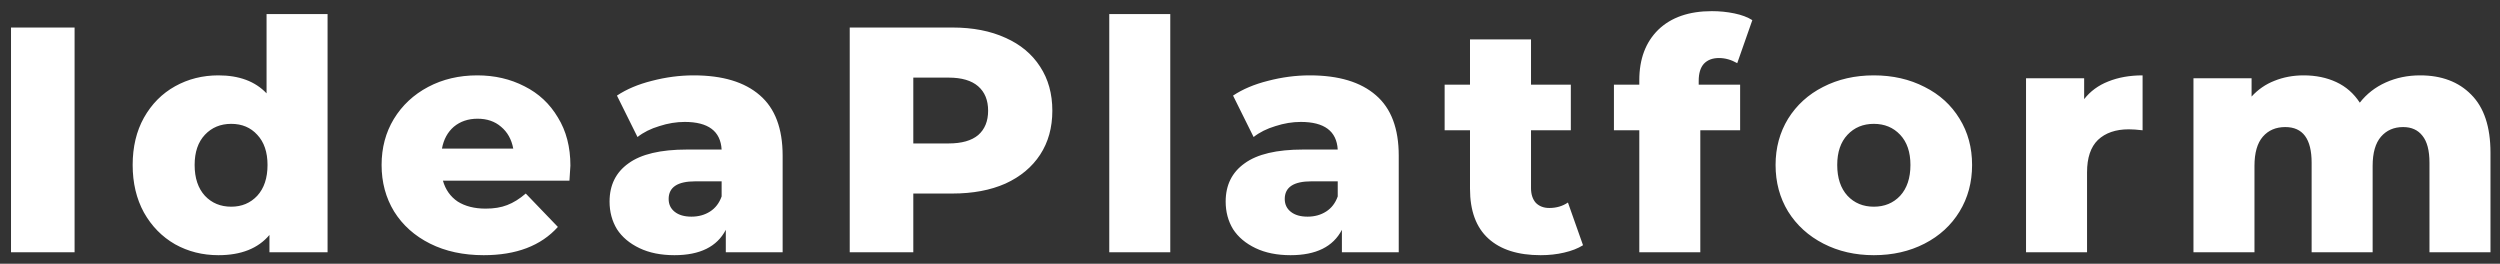 <svg width="218" height="23" viewBox="0 0 218 23" fill="none" xmlns="http://www.w3.org/2000/svg">
<rect x="0" y="0" width="218" height="23" fill="#333333" stroke="none"/>
<path d="M0.96 2.4H6.504V22H0.96V2.4ZM28.564 1.224V22H23.496V20.488C22.507 21.664 21.023 22.252 19.044 22.252C17.663 22.252 16.403 21.935 15.264 21.3C14.126 20.647 13.22 19.723 12.548 18.528C11.895 17.333 11.568 15.952 11.568 14.384C11.568 12.816 11.895 11.444 12.548 10.268C13.22 9.073 14.126 8.159 15.264 7.524C16.403 6.889 17.663 6.572 19.044 6.572C20.855 6.572 22.255 7.095 23.244 8.14V1.224H28.564ZM20.164 18.024C21.079 18.024 21.835 17.707 22.432 17.072C23.03 16.419 23.328 15.523 23.328 14.384C23.328 13.264 23.03 12.387 22.432 11.752C21.854 11.117 21.098 10.8 20.164 10.8C19.231 10.8 18.466 11.117 17.868 11.752C17.271 12.387 16.972 13.264 16.972 14.384C16.972 15.523 17.271 16.419 17.868 17.072C18.466 17.707 19.231 18.024 20.164 18.024ZM49.739 14.44C49.739 14.477 49.711 14.916 49.655 15.756H38.623C38.847 16.54 39.276 17.147 39.911 17.576C40.564 17.987 41.376 18.192 42.347 18.192C43.075 18.192 43.7 18.089 44.223 17.884C44.764 17.679 45.306 17.343 45.847 16.876L48.647 19.788C47.172 21.431 45.016 22.252 42.179 22.252C40.406 22.252 38.847 21.916 37.503 21.244C36.159 20.572 35.114 19.639 34.367 18.444C33.639 17.249 33.275 15.896 33.275 14.384C33.275 12.891 33.63 11.556 34.339 10.38C35.067 9.185 36.066 8.252 37.335 7.58C38.604 6.908 40.032 6.572 41.619 6.572C43.131 6.572 44.503 6.889 45.735 7.524C46.967 8.14 47.938 9.045 48.647 10.24C49.375 11.416 49.739 12.816 49.739 14.44ZM41.647 10.352C40.826 10.352 40.135 10.585 39.575 11.052C39.034 11.519 38.688 12.153 38.539 12.956H44.755C44.606 12.153 44.251 11.519 43.691 11.052C43.15 10.585 42.468 10.352 41.647 10.352ZM60.49 6.572C63.01 6.572 64.932 7.151 66.258 8.308C67.583 9.447 68.246 11.201 68.246 13.572V22H63.29V20.04C62.524 21.515 61.031 22.252 58.81 22.252C57.634 22.252 56.616 22.047 55.758 21.636C54.899 21.225 54.246 20.675 53.798 19.984C53.368 19.275 53.154 18.472 53.154 17.576C53.154 16.139 53.704 15.028 54.806 14.244C55.907 13.441 57.606 13.04 59.902 13.04H62.926C62.832 11.435 61.759 10.632 59.706 10.632C58.978 10.632 58.24 10.753 57.494 10.996C56.747 11.22 56.112 11.537 55.59 11.948L53.798 8.336C54.638 7.776 55.655 7.347 56.85 7.048C58.063 6.731 59.276 6.572 60.49 6.572ZM60.294 18.892C60.91 18.892 61.451 18.743 61.918 18.444C62.384 18.145 62.72 17.707 62.926 17.128V15.812H60.63C59.08 15.812 58.306 16.325 58.306 17.352C58.306 17.819 58.483 18.192 58.838 18.472C59.192 18.752 59.678 18.892 60.294 18.892ZM83.056 2.4C84.829 2.4 86.369 2.699 87.676 3.296C88.982 3.875 89.99 4.715 90.7 5.816C91.409 6.899 91.764 8.177 91.764 9.652C91.764 11.127 91.409 12.405 90.7 13.488C89.99 14.571 88.982 15.411 87.676 16.008C86.369 16.587 84.829 16.876 83.056 16.876H79.64V22H74.096V2.4H83.056ZM82.72 12.508C83.858 12.508 84.717 12.265 85.296 11.78C85.874 11.276 86.164 10.567 86.164 9.652C86.164 8.737 85.874 8.028 85.296 7.524C84.717 7.02 83.858 6.768 82.72 6.768H79.64V12.508H82.72ZM96.728 1.224H102.048V22H96.728V1.224ZM114.214 6.572C116.734 6.572 118.656 7.151 119.982 8.308C121.307 9.447 121.97 11.201 121.97 13.572V22H117.014V20.04C116.248 21.515 114.755 22.252 112.534 22.252C111.358 22.252 110.34 22.047 109.482 21.636C108.623 21.225 107.97 20.675 107.522 19.984C107.092 19.275 106.878 18.472 106.878 17.576C106.878 16.139 107.428 15.028 108.53 14.244C109.631 13.441 111.33 13.04 113.626 13.04H116.65C116.556 11.435 115.483 10.632 113.43 10.632C112.702 10.632 111.964 10.753 111.218 10.996C110.471 11.22 109.836 11.537 109.314 11.948L107.522 8.336C108.362 7.776 109.379 7.347 110.574 7.048C111.787 6.731 113 6.572 114.214 6.572ZM114.018 18.892C114.634 18.892 115.175 18.743 115.642 18.444C116.108 18.145 116.444 17.707 116.65 17.128V15.812H114.354C112.804 15.812 112.03 16.325 112.03 17.352C112.03 17.819 112.207 18.192 112.562 18.472C112.916 18.752 113.402 18.892 114.018 18.892ZM138.04 21.384C137.592 21.664 137.041 21.879 136.388 22.028C135.753 22.177 135.072 22.252 134.344 22.252C132.365 22.252 130.844 21.767 129.78 20.796C128.716 19.825 128.184 18.379 128.184 16.456V11.36H125.972V7.384H128.184V3.436H133.504V7.384H136.976V11.36H133.504V16.4C133.504 16.941 133.644 17.371 133.924 17.688C134.222 17.987 134.614 18.136 135.1 18.136C135.716 18.136 136.257 17.977 136.724 17.66L138.04 21.384ZM148.127 7.384H151.739V11.36H148.267V22H142.947V11.36H140.735V7.384H142.947V6.992C142.947 5.144 143.498 3.679 144.599 2.596C145.719 1.513 147.278 0.972 149.275 0.972C149.947 0.972 150.6 1.037 151.235 1.168C151.87 1.299 152.392 1.495 152.803 1.756L151.487 5.508C150.964 5.209 150.432 5.06 149.891 5.06C149.331 5.06 148.892 5.228 148.575 5.564C148.276 5.9 148.127 6.395 148.127 7.048V7.384ZM163.398 22.252C161.774 22.252 160.309 21.916 159.002 21.244C157.695 20.572 156.669 19.639 155.922 18.444C155.194 17.249 154.83 15.896 154.83 14.384C154.83 12.891 155.194 11.547 155.922 10.352C156.669 9.157 157.686 8.233 158.974 7.58C160.281 6.908 161.755 6.572 163.398 6.572C165.041 6.572 166.515 6.908 167.822 7.58C169.129 8.233 170.146 9.157 170.874 10.352C171.602 11.528 171.966 12.872 171.966 14.384C171.966 15.896 171.602 17.249 170.874 18.444C170.146 19.639 169.129 20.572 167.822 21.244C166.515 21.916 165.041 22.252 163.398 22.252ZM163.398 18.024C164.331 18.024 165.097 17.707 165.694 17.072C166.291 16.419 166.59 15.523 166.59 14.384C166.59 13.264 166.291 12.387 165.694 11.752C165.097 11.117 164.331 10.8 163.398 10.8C162.465 10.8 161.699 11.117 161.102 11.752C160.505 12.387 160.206 13.264 160.206 14.384C160.206 15.523 160.505 16.419 161.102 17.072C161.699 17.707 162.465 18.024 163.398 18.024ZM181.738 8.644C182.28 7.953 182.98 7.44 183.838 7.104C184.716 6.749 185.714 6.572 186.834 6.572V11.36C186.349 11.304 185.948 11.276 185.63 11.276C184.492 11.276 183.596 11.584 182.942 12.2C182.308 12.816 181.99 13.759 181.99 15.028V22H176.67V6.824H181.738V8.644ZM211.038 6.572C212.905 6.572 214.389 7.132 215.49 8.252C216.61 9.372 217.17 11.061 217.17 13.32V22H211.85V14.188C211.85 13.124 211.645 12.34 211.234 11.836C210.842 11.332 210.282 11.08 209.554 11.08C208.751 11.08 208.107 11.36 207.622 11.92C207.137 12.48 206.894 13.329 206.894 14.468V22H201.574V14.188C201.574 12.116 200.809 11.08 199.278 11.08C198.457 11.08 197.803 11.36 197.318 11.92C196.833 12.48 196.59 13.329 196.59 14.468V22H191.27V6.824H196.338V8.42C196.898 7.804 197.561 7.347 198.326 7.048C199.11 6.731 199.959 6.572 200.874 6.572C201.938 6.572 202.89 6.768 203.73 7.16C204.57 7.552 205.251 8.149 205.774 8.952C206.371 8.187 207.127 7.599 208.042 7.188C208.957 6.777 209.955 6.572 211.038 6.572Z" fill="white"/>
</svg>
